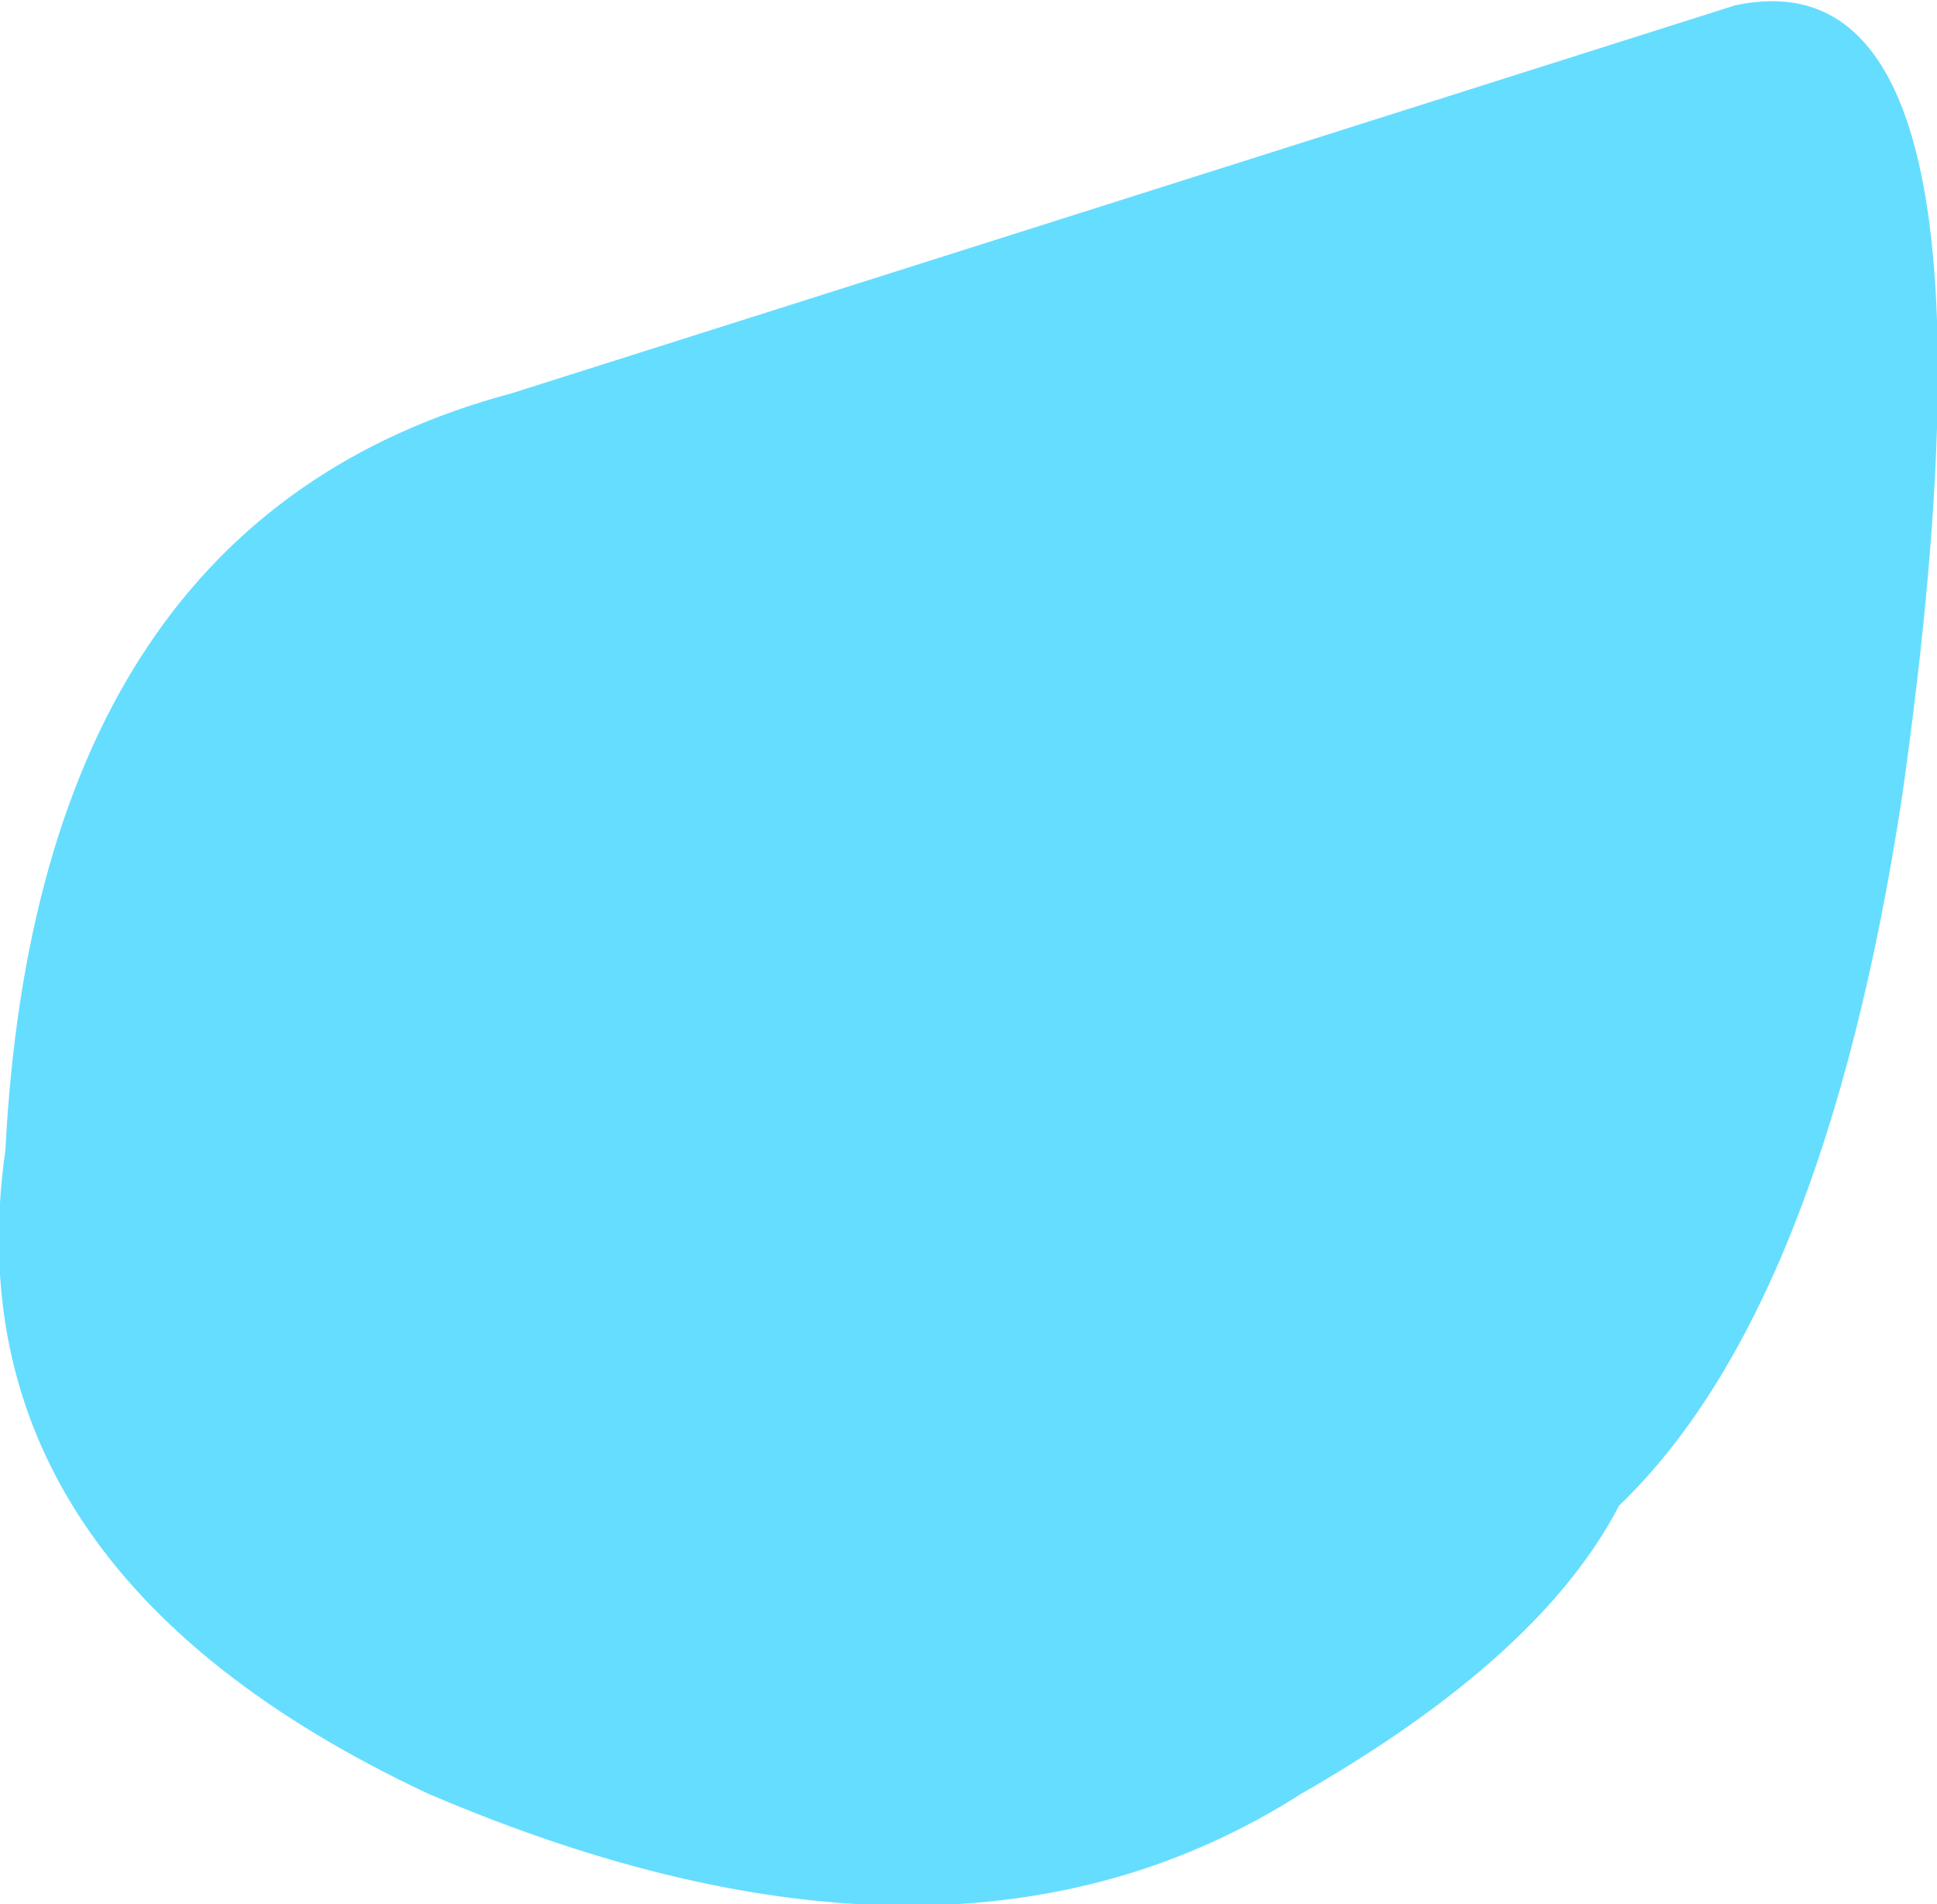 <?xml version="1.0" encoding="UTF-8" standalone="no"?>
<svg xmlns:ffdec="https://www.free-decompiler.com/flash" xmlns:xlink="http://www.w3.org/1999/xlink" ffdec:objectType="shape" height="35.35px" width="35.95px" xmlns="http://www.w3.org/2000/svg">
  <g transform="matrix(1.0, 0.0, 0.0, 1.0, -3.8, 88.95)">
    <path d="M36.0 -88.85 Q41.35 -90.0 39.1 -74.15 37.65 -64.65 33.85 -61.0 32.4 -58.2 27.95 -55.65 21.45 -51.5 11.75 -55.65 2.8 -59.85 3.9 -67.6 4.5 -79.3 13.3 -81.65 L36.0 -88.85" fill="#65ddff" fill-rule="evenodd" stroke="none"/>
  </g>
</svg>
